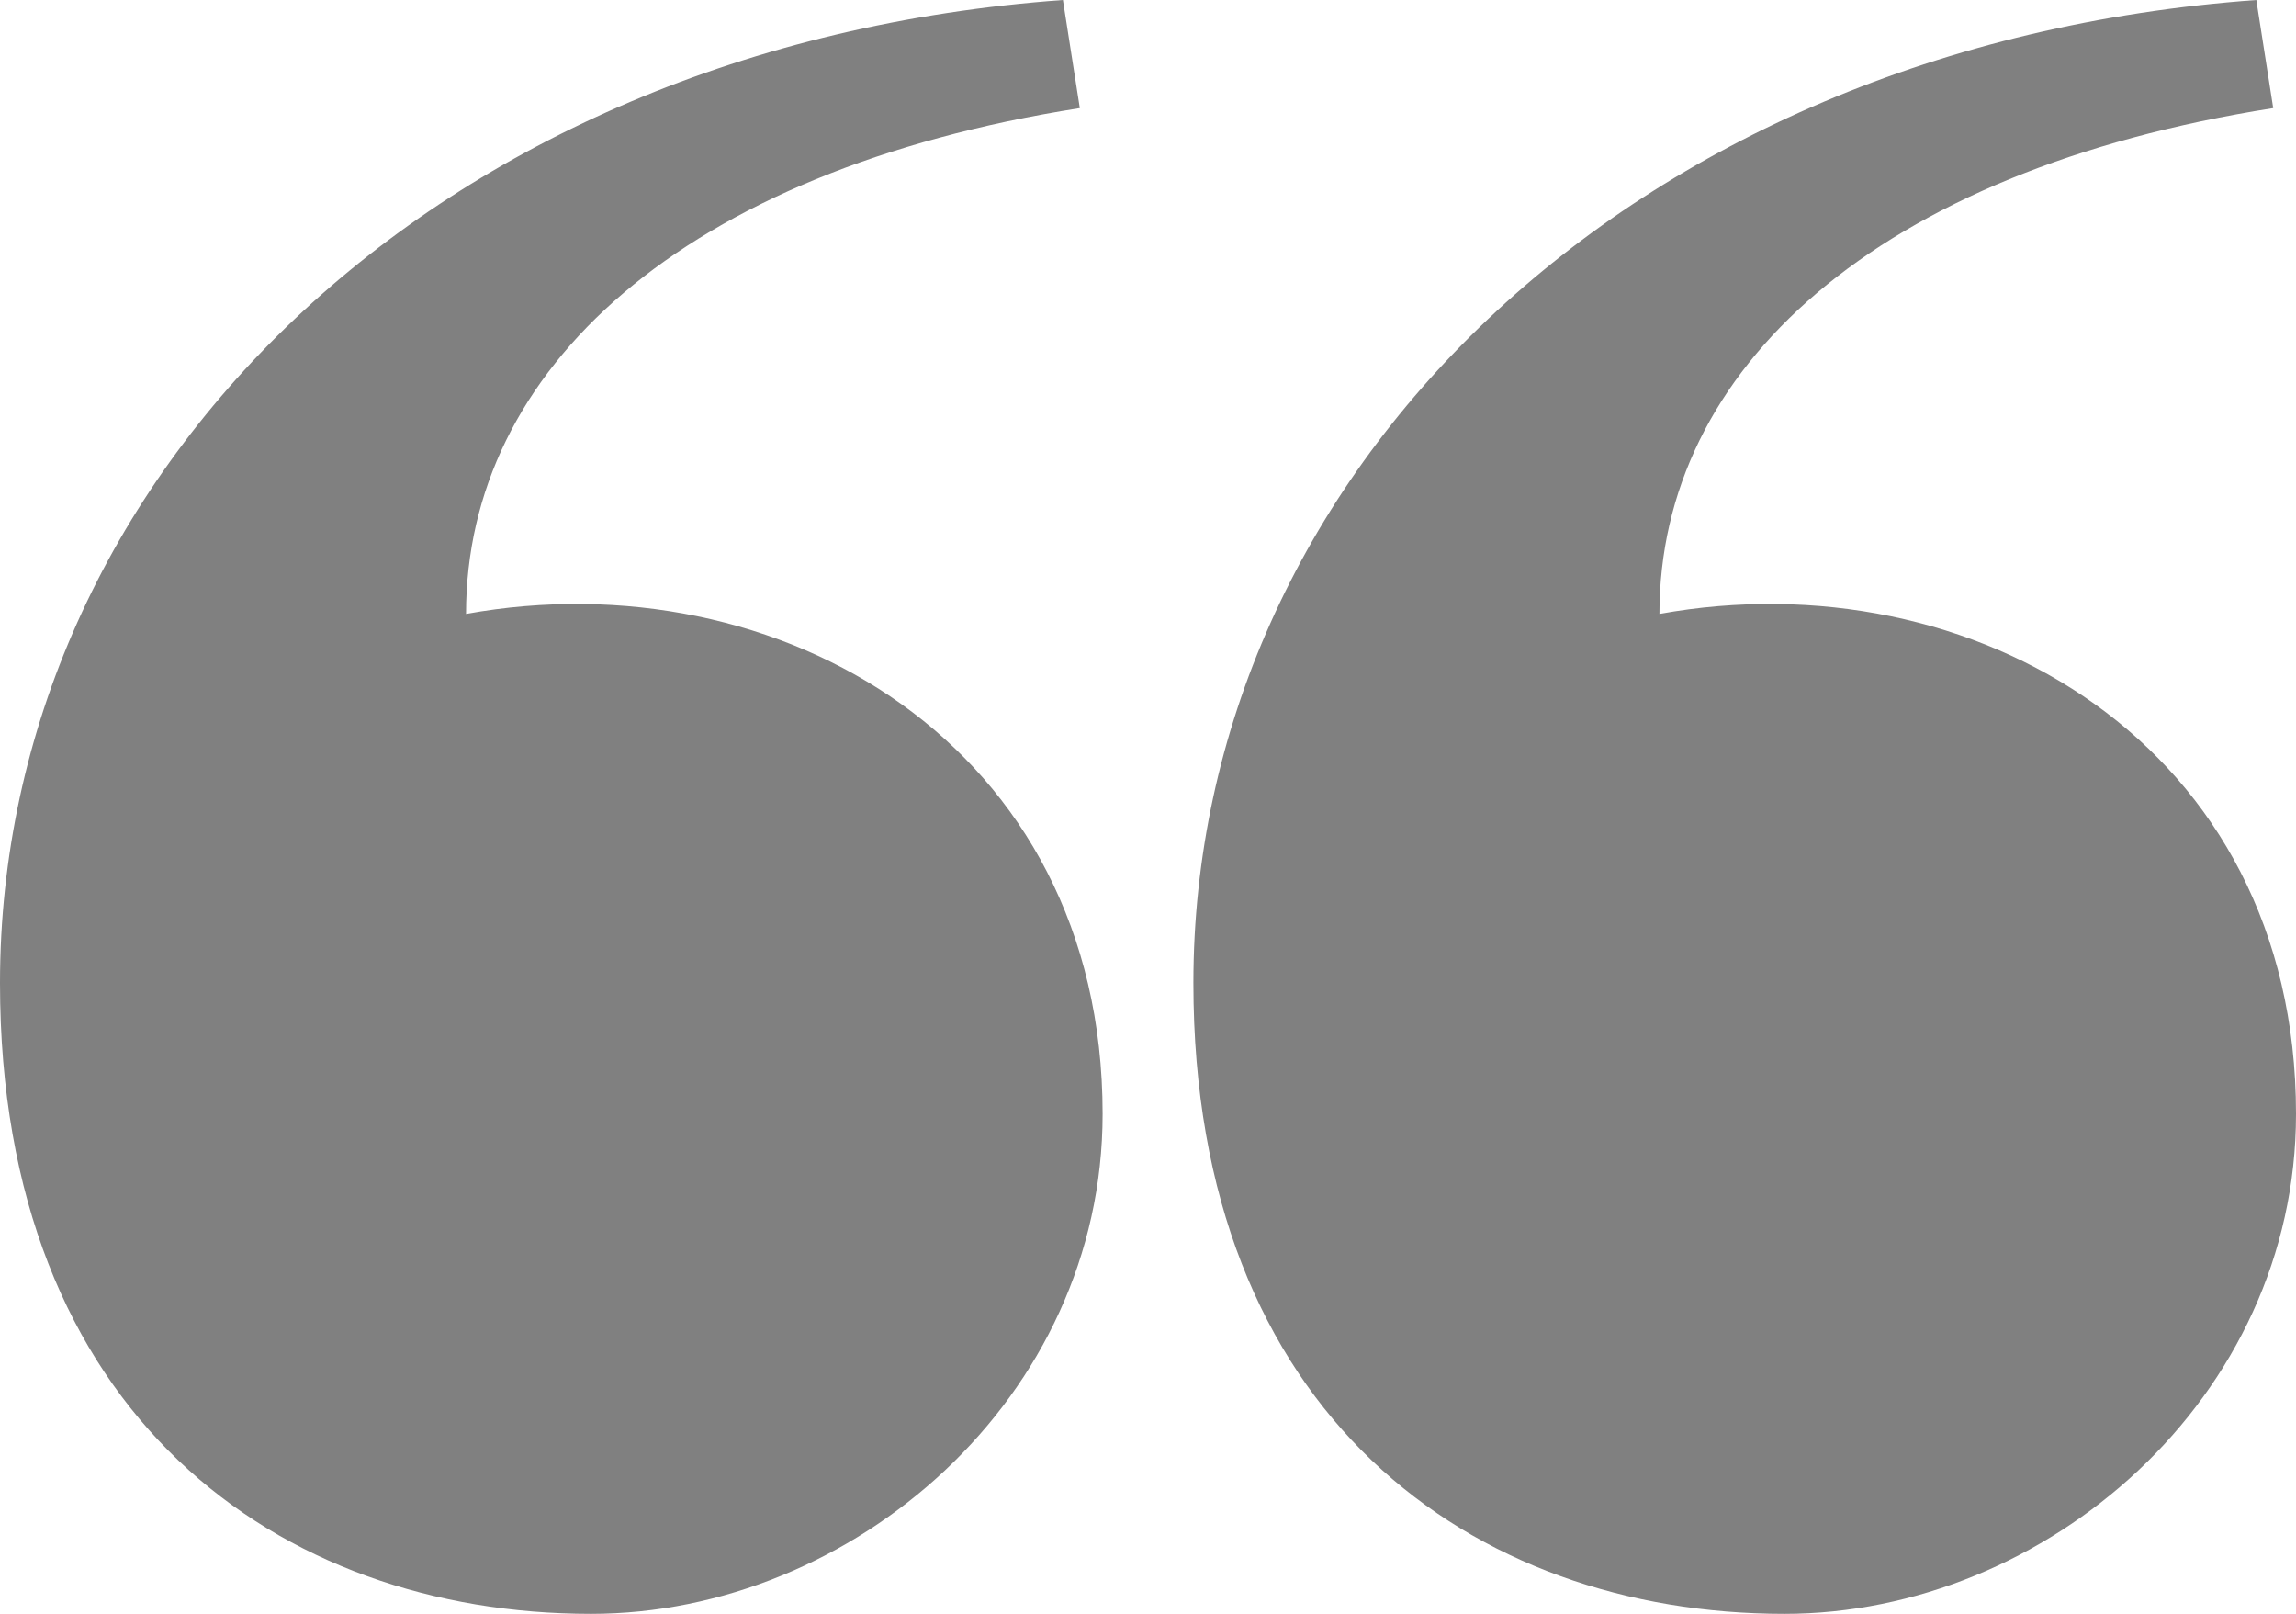<?xml version="1.0" encoding="utf-8"?>
<!-- Generator: Adobe Illustrator 19.2.1, SVG Export Plug-In . SVG Version: 6.00 Build 0)  -->
<svg version="1.1" id="Layer_1" xmlns="http://www.w3.org/2000/svg" xmlns:xlink="http://www.w3.org/1999/xlink" x="0px" y="0px"
	 viewBox="0 0 624.7 439" style="enable-background:new 0 0 624.7 439;" xml:space="preserve">
<style type="text/css">
	.st0{fill:#808080;}
</style>
<path class="st0" d="M300,303c0,77.3-68,136-139.2,136C75.8,439,0,384.9,0,267.4C0,129.8,117.5,12.4,289.2,0l4.6,29.4
	c-108.2,17-167,71.1-167,137.6C211.9,151.6,300,202.6,300,303L300,303z M624.7,303c0,77.3-68,136-139.2,136
	c-85,0-160.8-54.1-160.8-171.6c0-137.6,117.5-255,289.2-267.4l4.6,29.4c-108.2,17-167,71.1-167,137.6
	C536.6,151.6,624.7,202.6,624.7,303L624.7,303z"/>
</svg>
